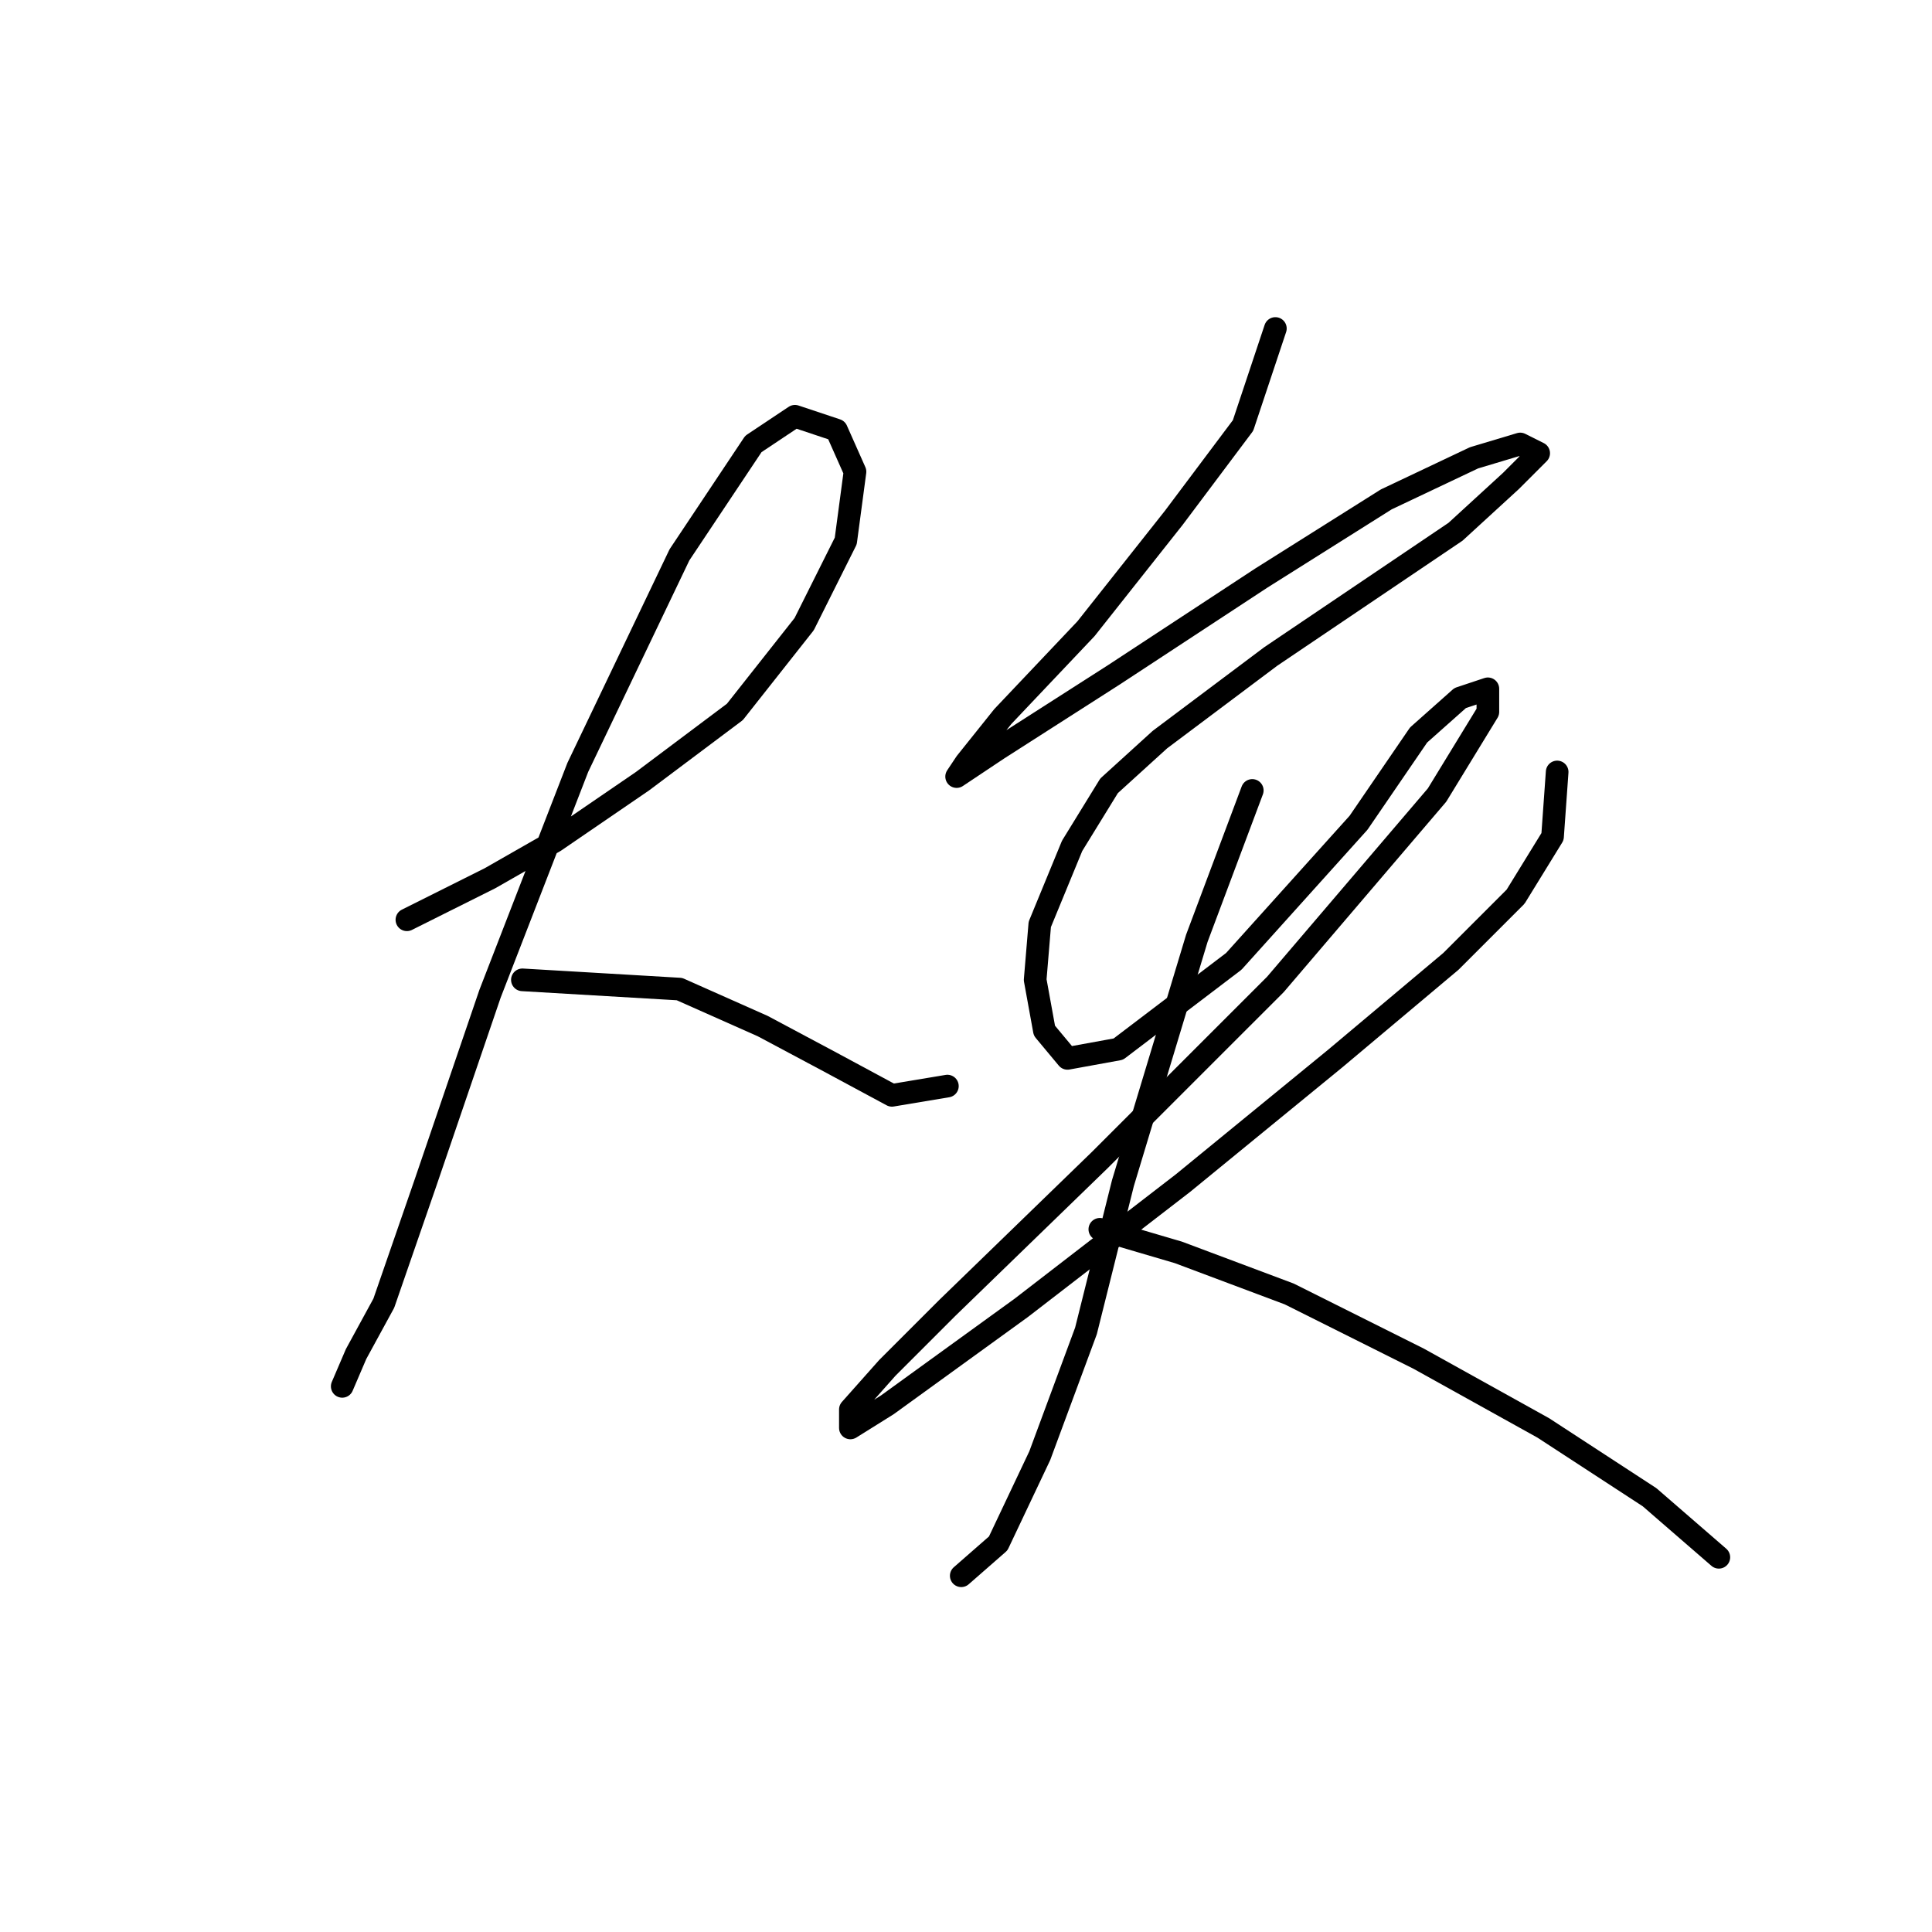 <?xml version="1.0" standalone="no"?>
    <svg width="256" height="256" xmlns="http://www.w3.org/2000/svg" version="1.1">
    <polyline stroke="black" stroke-width="3" stroke-linecap="round" fill="transparent" stroke-linejoin="round" points="53.916 121.876 64.934 116.367 73.504 111.47 85.134 103.513 97.376 94.331 106.558 82.701 112.067 71.683 113.291 62.501 110.843 56.992 105.334 55.156 99.825 58.829 90.031 73.519 76.564 101.677 64.934 131.67 56.365 156.767 50.856 172.682 47.183 179.415 45.347 183.7 45.347 183.7 45.347 183.7 " />
        <polyline stroke="black" stroke-width="3" stroke-linecap="round" fill="transparent" stroke-linejoin="round" points="69.219 129.834 90.031 131.058 101.049 135.955 110.231 140.852 118.188 145.137 125.534 143.912 125.534 143.912 " />
        <polyline stroke="black" stroke-width="3" stroke-linecap="round" fill="transparent" stroke-linejoin="round" points="168.994 43.526 164.709 56.38 155.527 68.622 143.897 83.313 132.879 94.943 127.982 101.064 126.758 102.901 132.267 99.228 147.57 89.434 167.157 76.58 183.684 66.174 195.314 60.665 201.436 58.829 203.884 60.053 200.211 63.726 192.866 70.459 168.381 86.986 153.691 98.004 146.957 104.125 142.061 112.082 137.776 122.488 137.164 129.834 138.388 136.567 141.448 140.24 148.182 139.015 163.484 127.385 180.012 109.022 187.969 97.392 193.478 92.495 197.151 91.271 197.151 94.331 190.417 105.349 168.994 130.446 145.733 153.706 125.534 173.294 117.576 181.251 112.679 186.76 112.679 189.209 117.576 186.148 135.327 173.294 156.751 156.767 176.951 140.24 192.254 127.385 200.823 118.816 205.72 110.858 206.332 102.289 206.332 102.289 " />
        <polyline stroke="black" stroke-width="3" stroke-linecap="round" fill="transparent" stroke-linejoin="round" points="165.933 104.737 158.588 124.325 148.794 156.767 143.897 176.354 137.776 192.881 132.267 204.512 127.37 208.796 127.37 208.796 " />
        <polyline stroke="black" stroke-width="3" stroke-linecap="round" fill="transparent" stroke-linejoin="round" points="145.733 162.888 156.139 165.948 170.83 171.457 187.969 180.027 204.496 189.209 218.575 198.39 227.756 206.348 227.756 206.348 " />
        </svg>